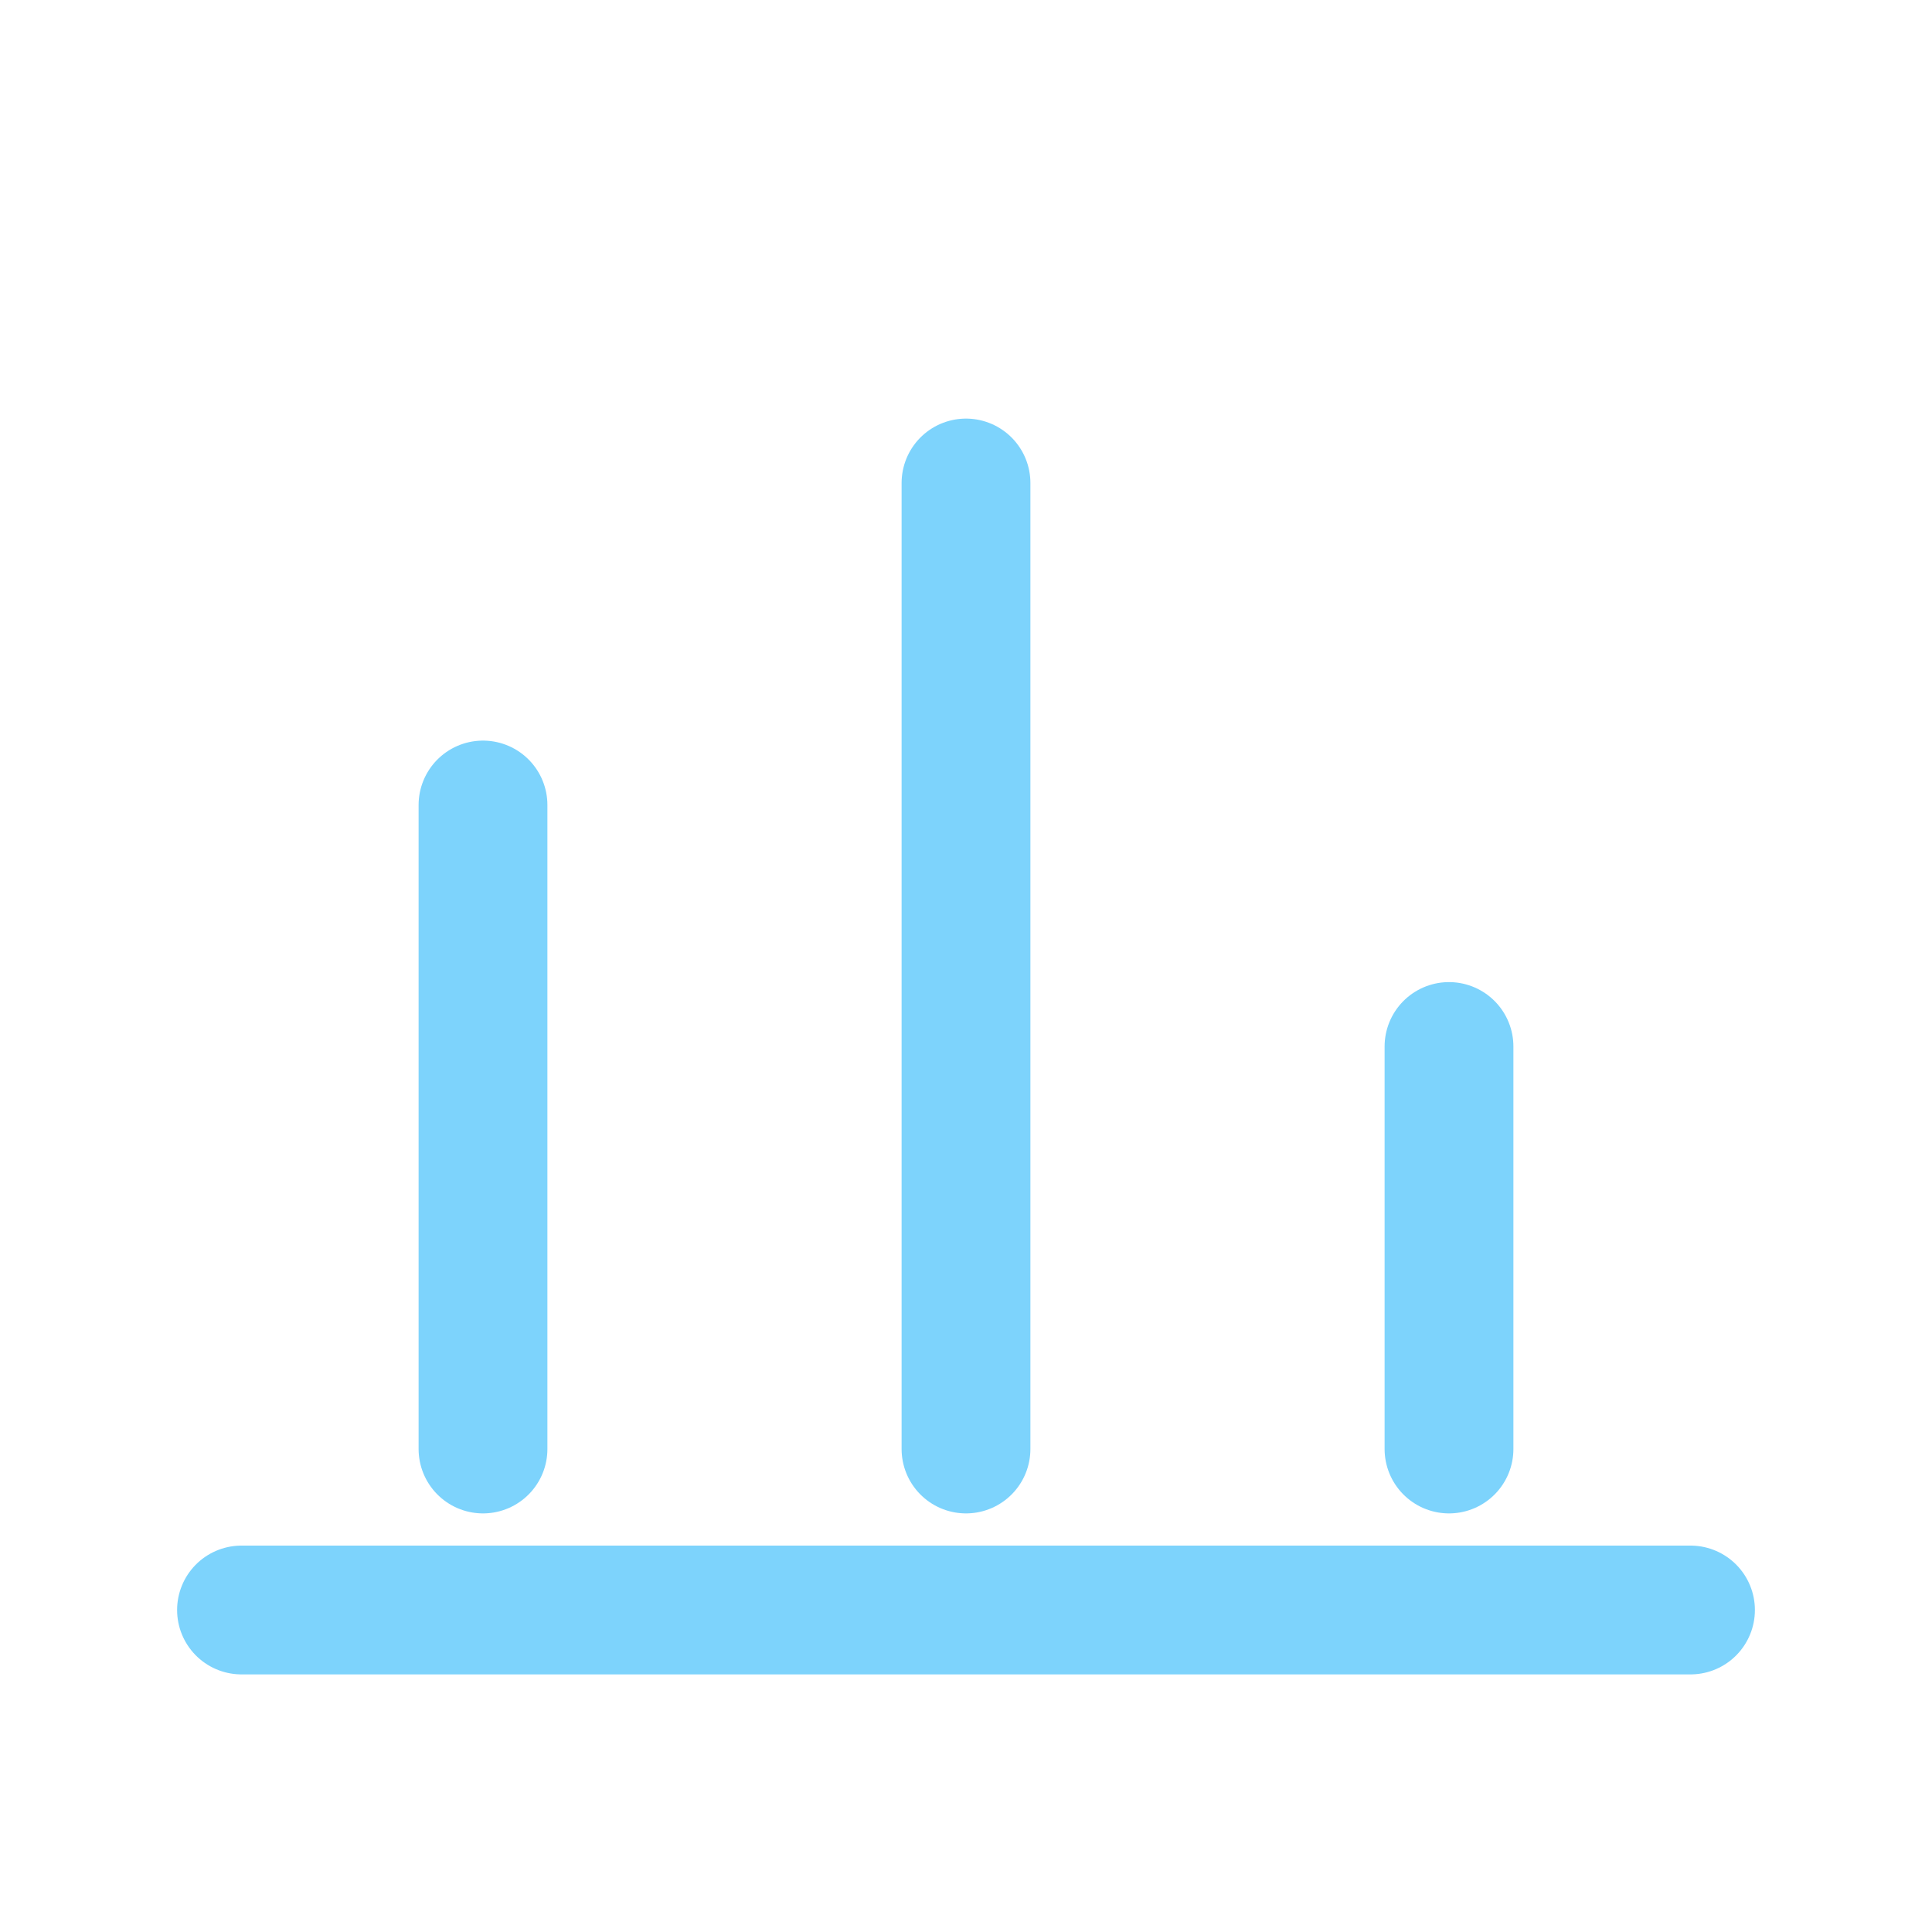 <svg xmlns="http://www.w3.org/2000/svg" viewBox="0 0 24 24"><g fill="none" stroke="#7dd3fc" stroke-width="1.6" stroke-linecap="round"><path d="M3 20h18"/><path d="M6 18v-8"/><path d="M12 18V6"/><path d="M18 18v-5"/></g></svg>